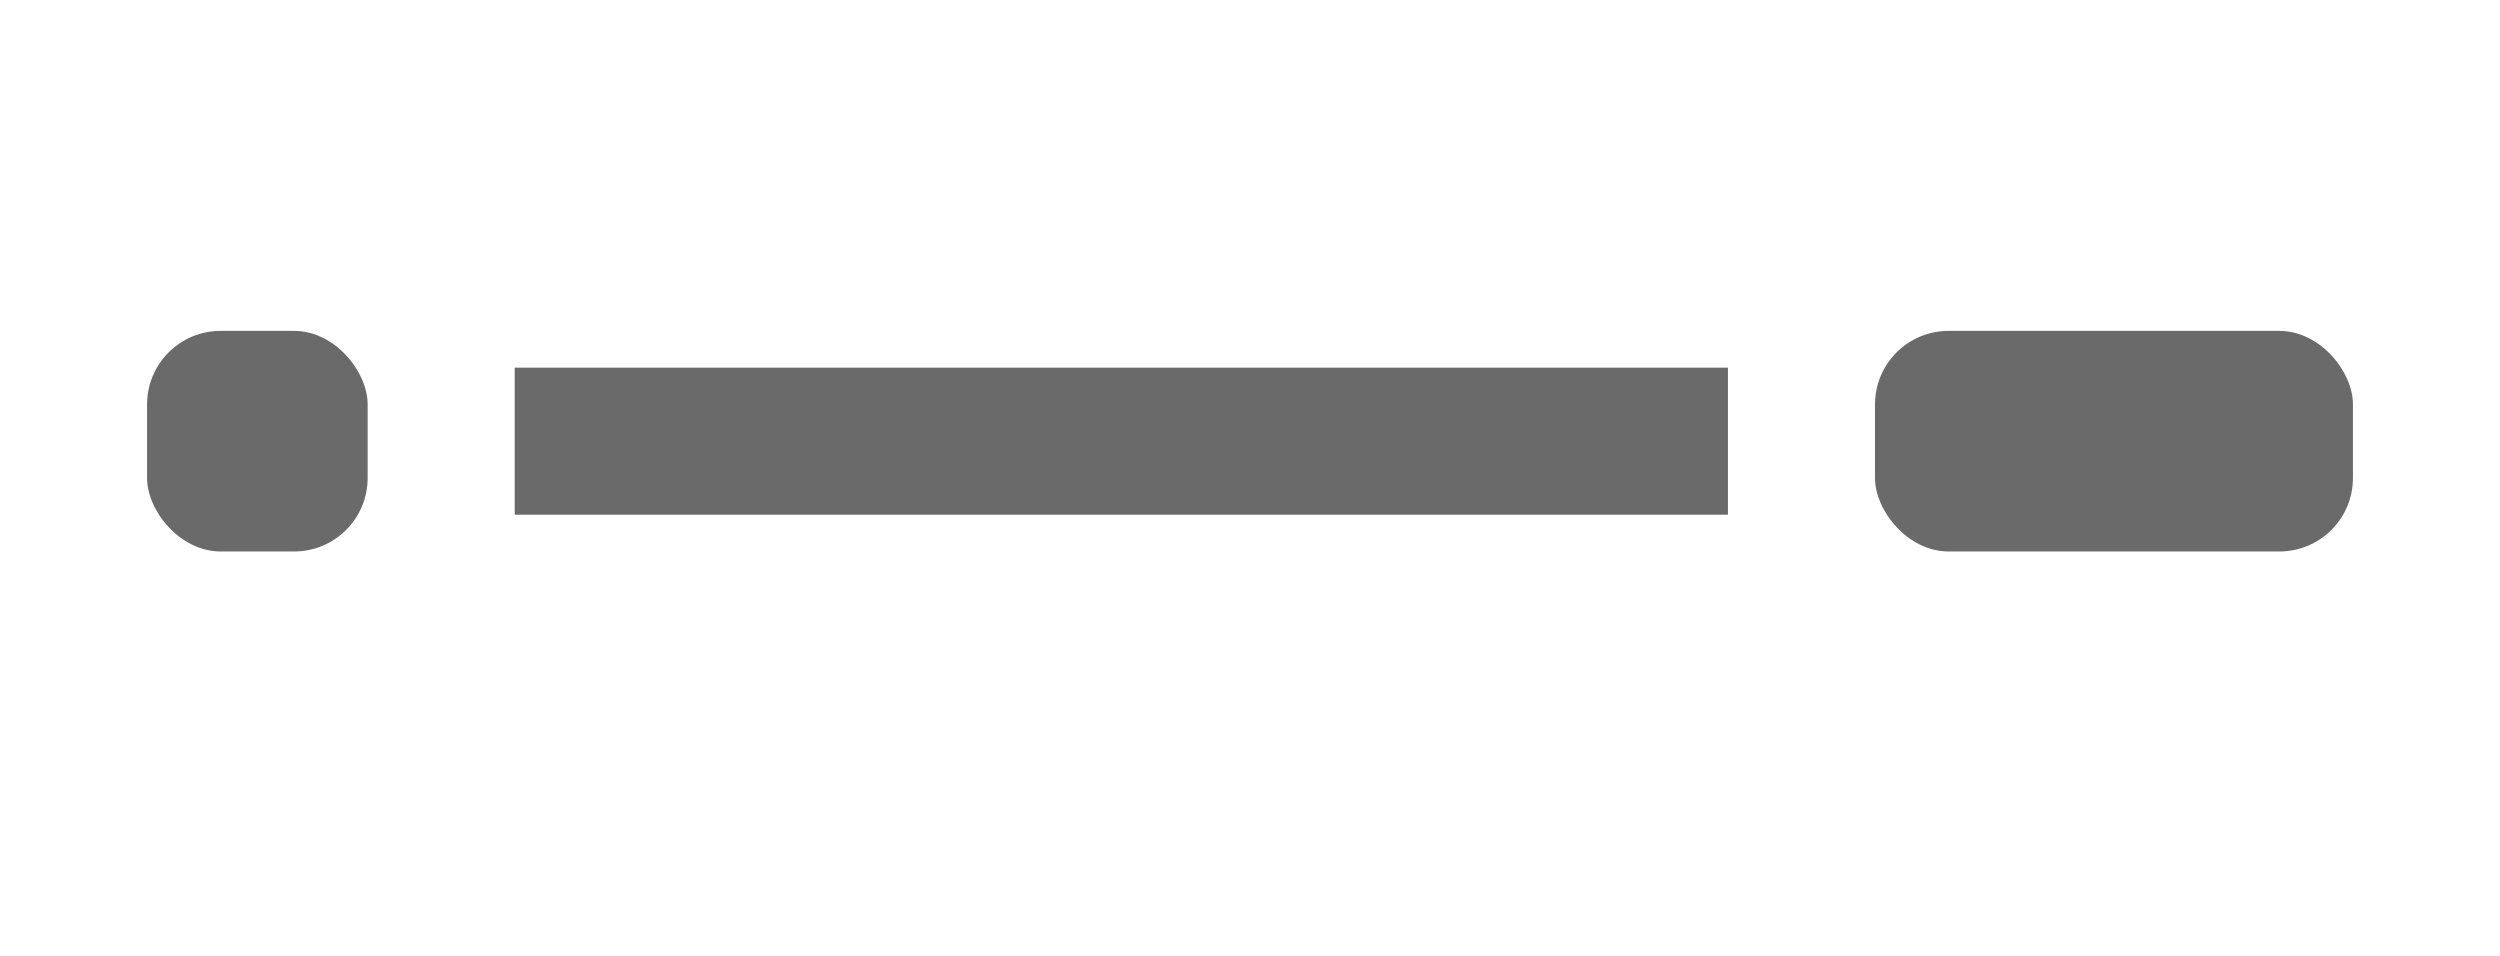 <svg width="68" height="26" viewBox="0 0 68 26" fill="none" xmlns="http://www.w3.org/2000/svg">
<rect x="4" y="9" width="6" height="6" rx="2" fill="#6A6A6A"/>
<rect x="51" y="9" width="13" height="6" rx="2" fill="#6A6A6A"/>
<rect x="14" y="10" width="33" height="4" fill="#6A6A6A"/>
</svg>
